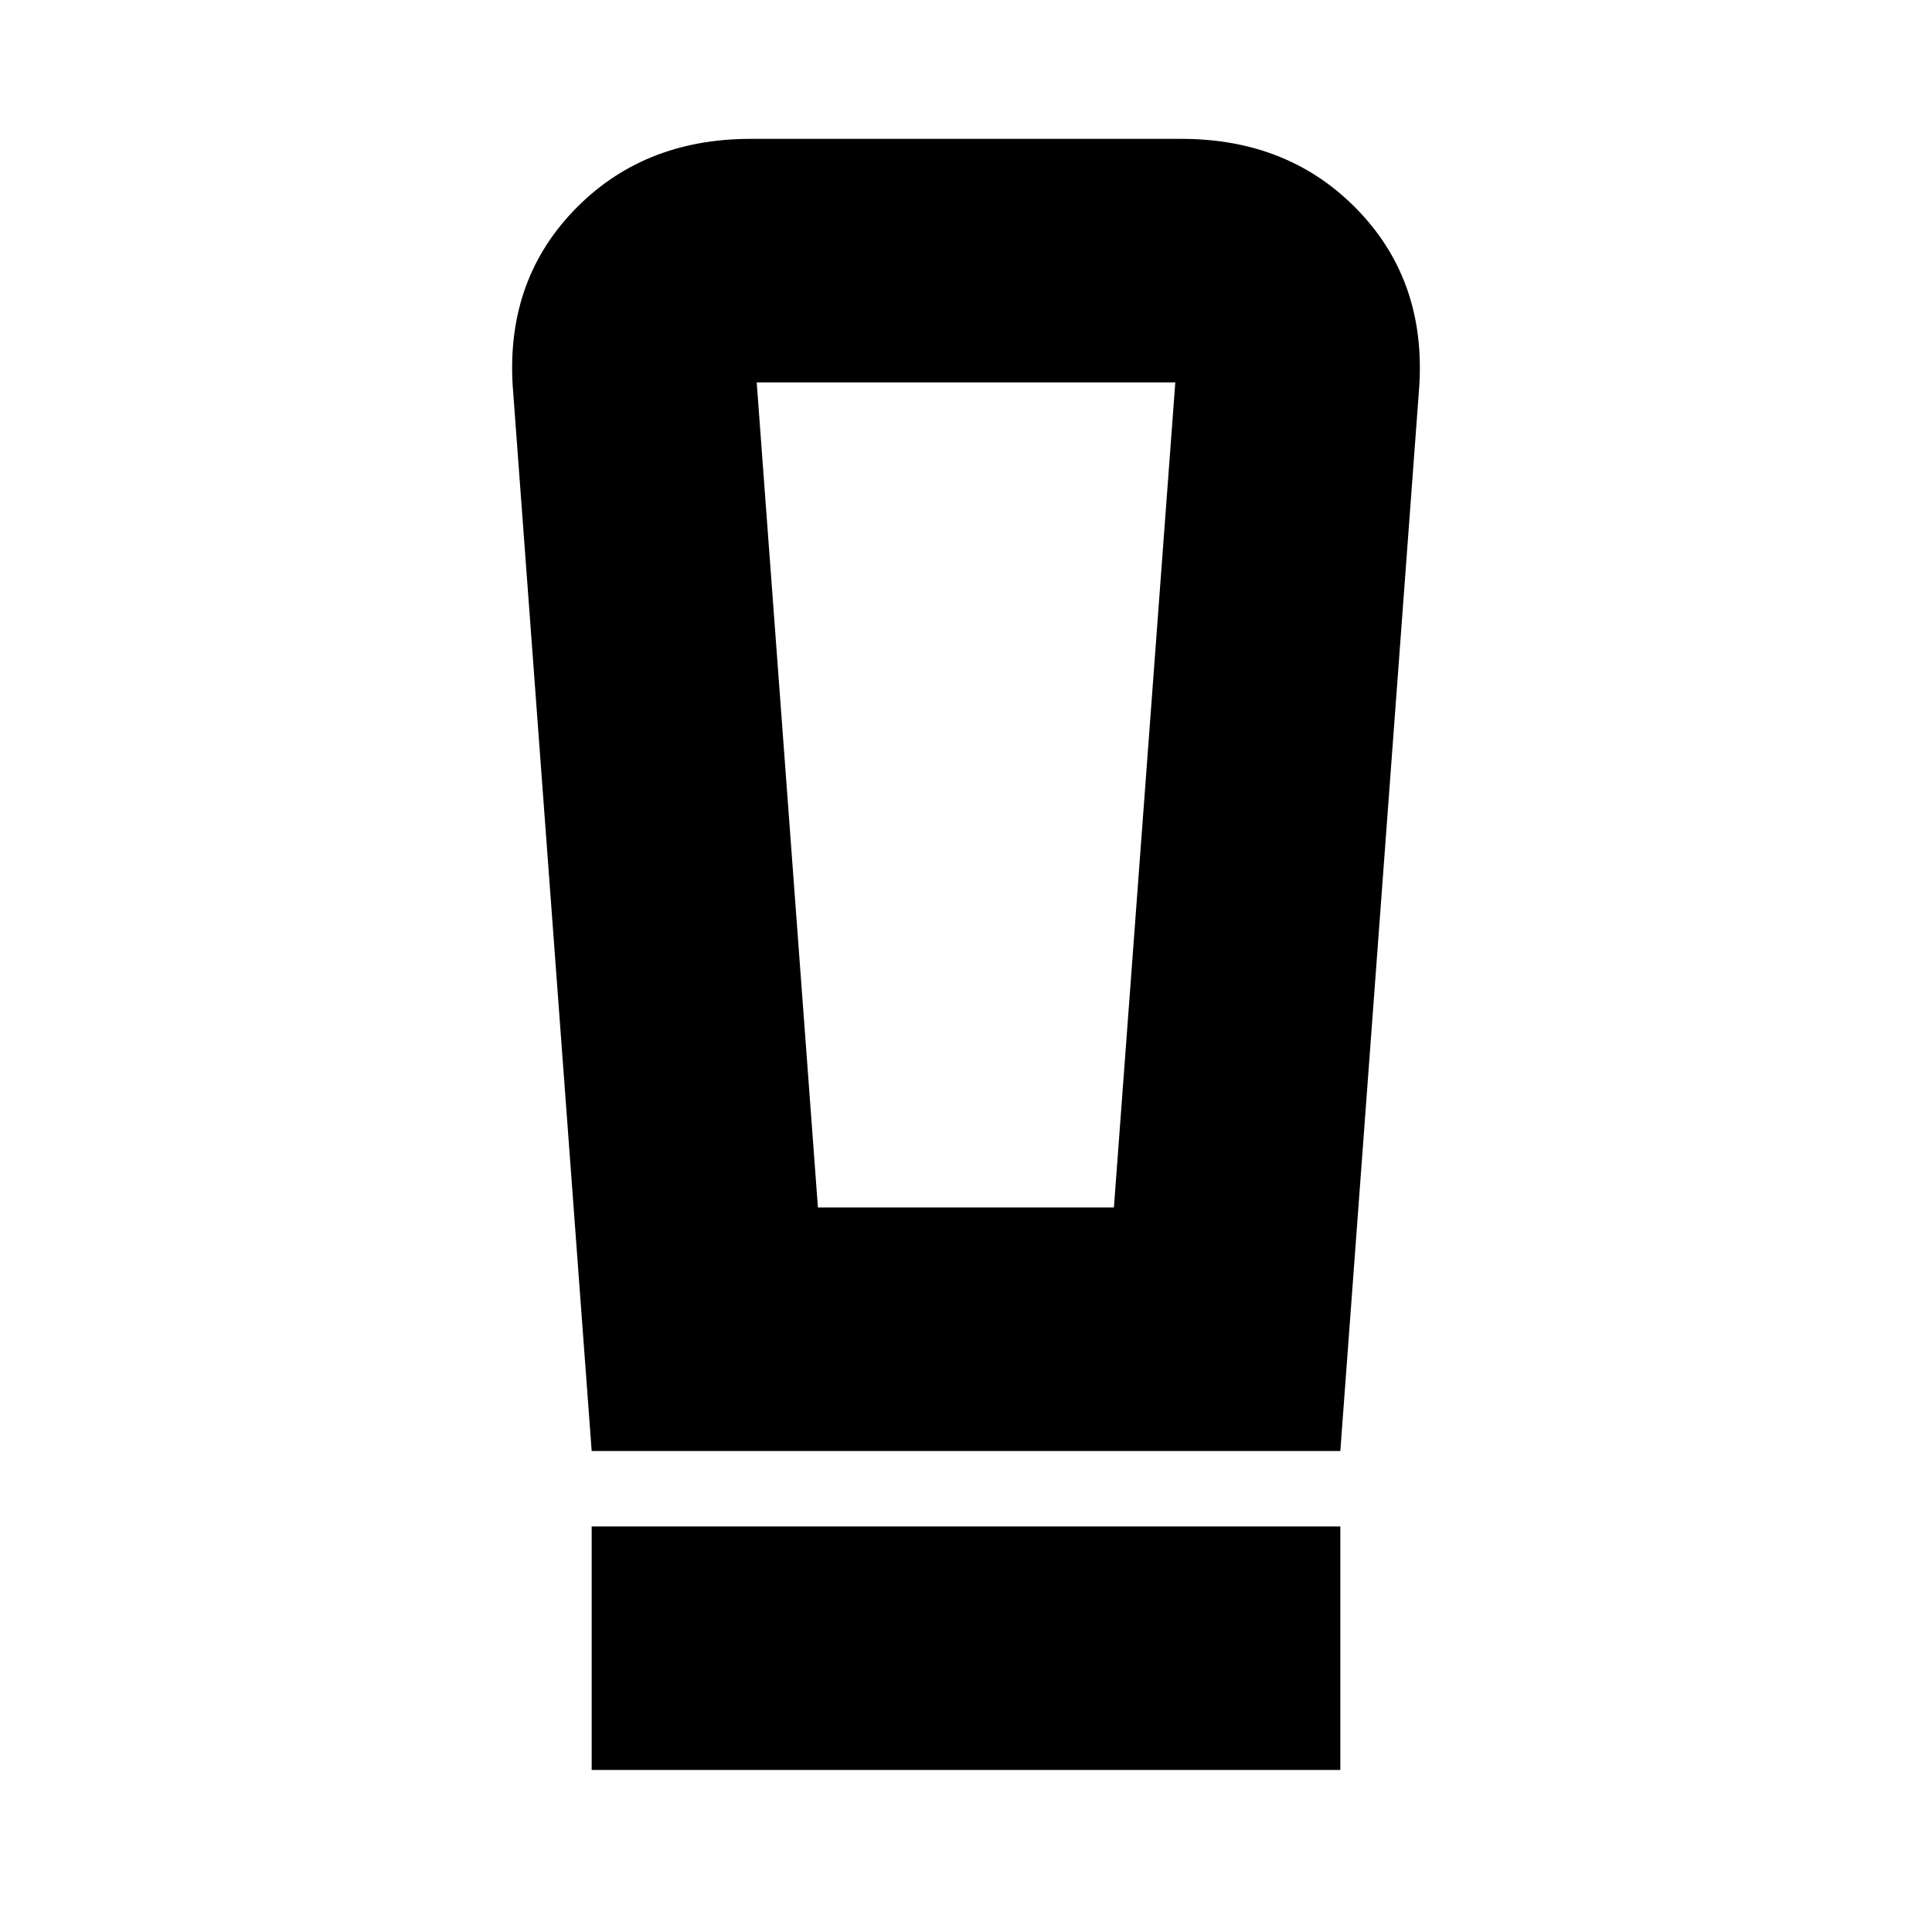 <svg xmlns="http://www.w3.org/2000/svg" height="24" viewBox="0 -960 960 960" width="24"><path d="M294-80.5v-121h372v121H294Zm0-158.5-39-526q-4.5-54 29.75-90T373-891h214q54 0 88.25 36T705-765l-39 526H294Zm112.42-121H553.5L584-770H376l30.42 410Zm.01-410H376h208-177.57Z"/></svg>